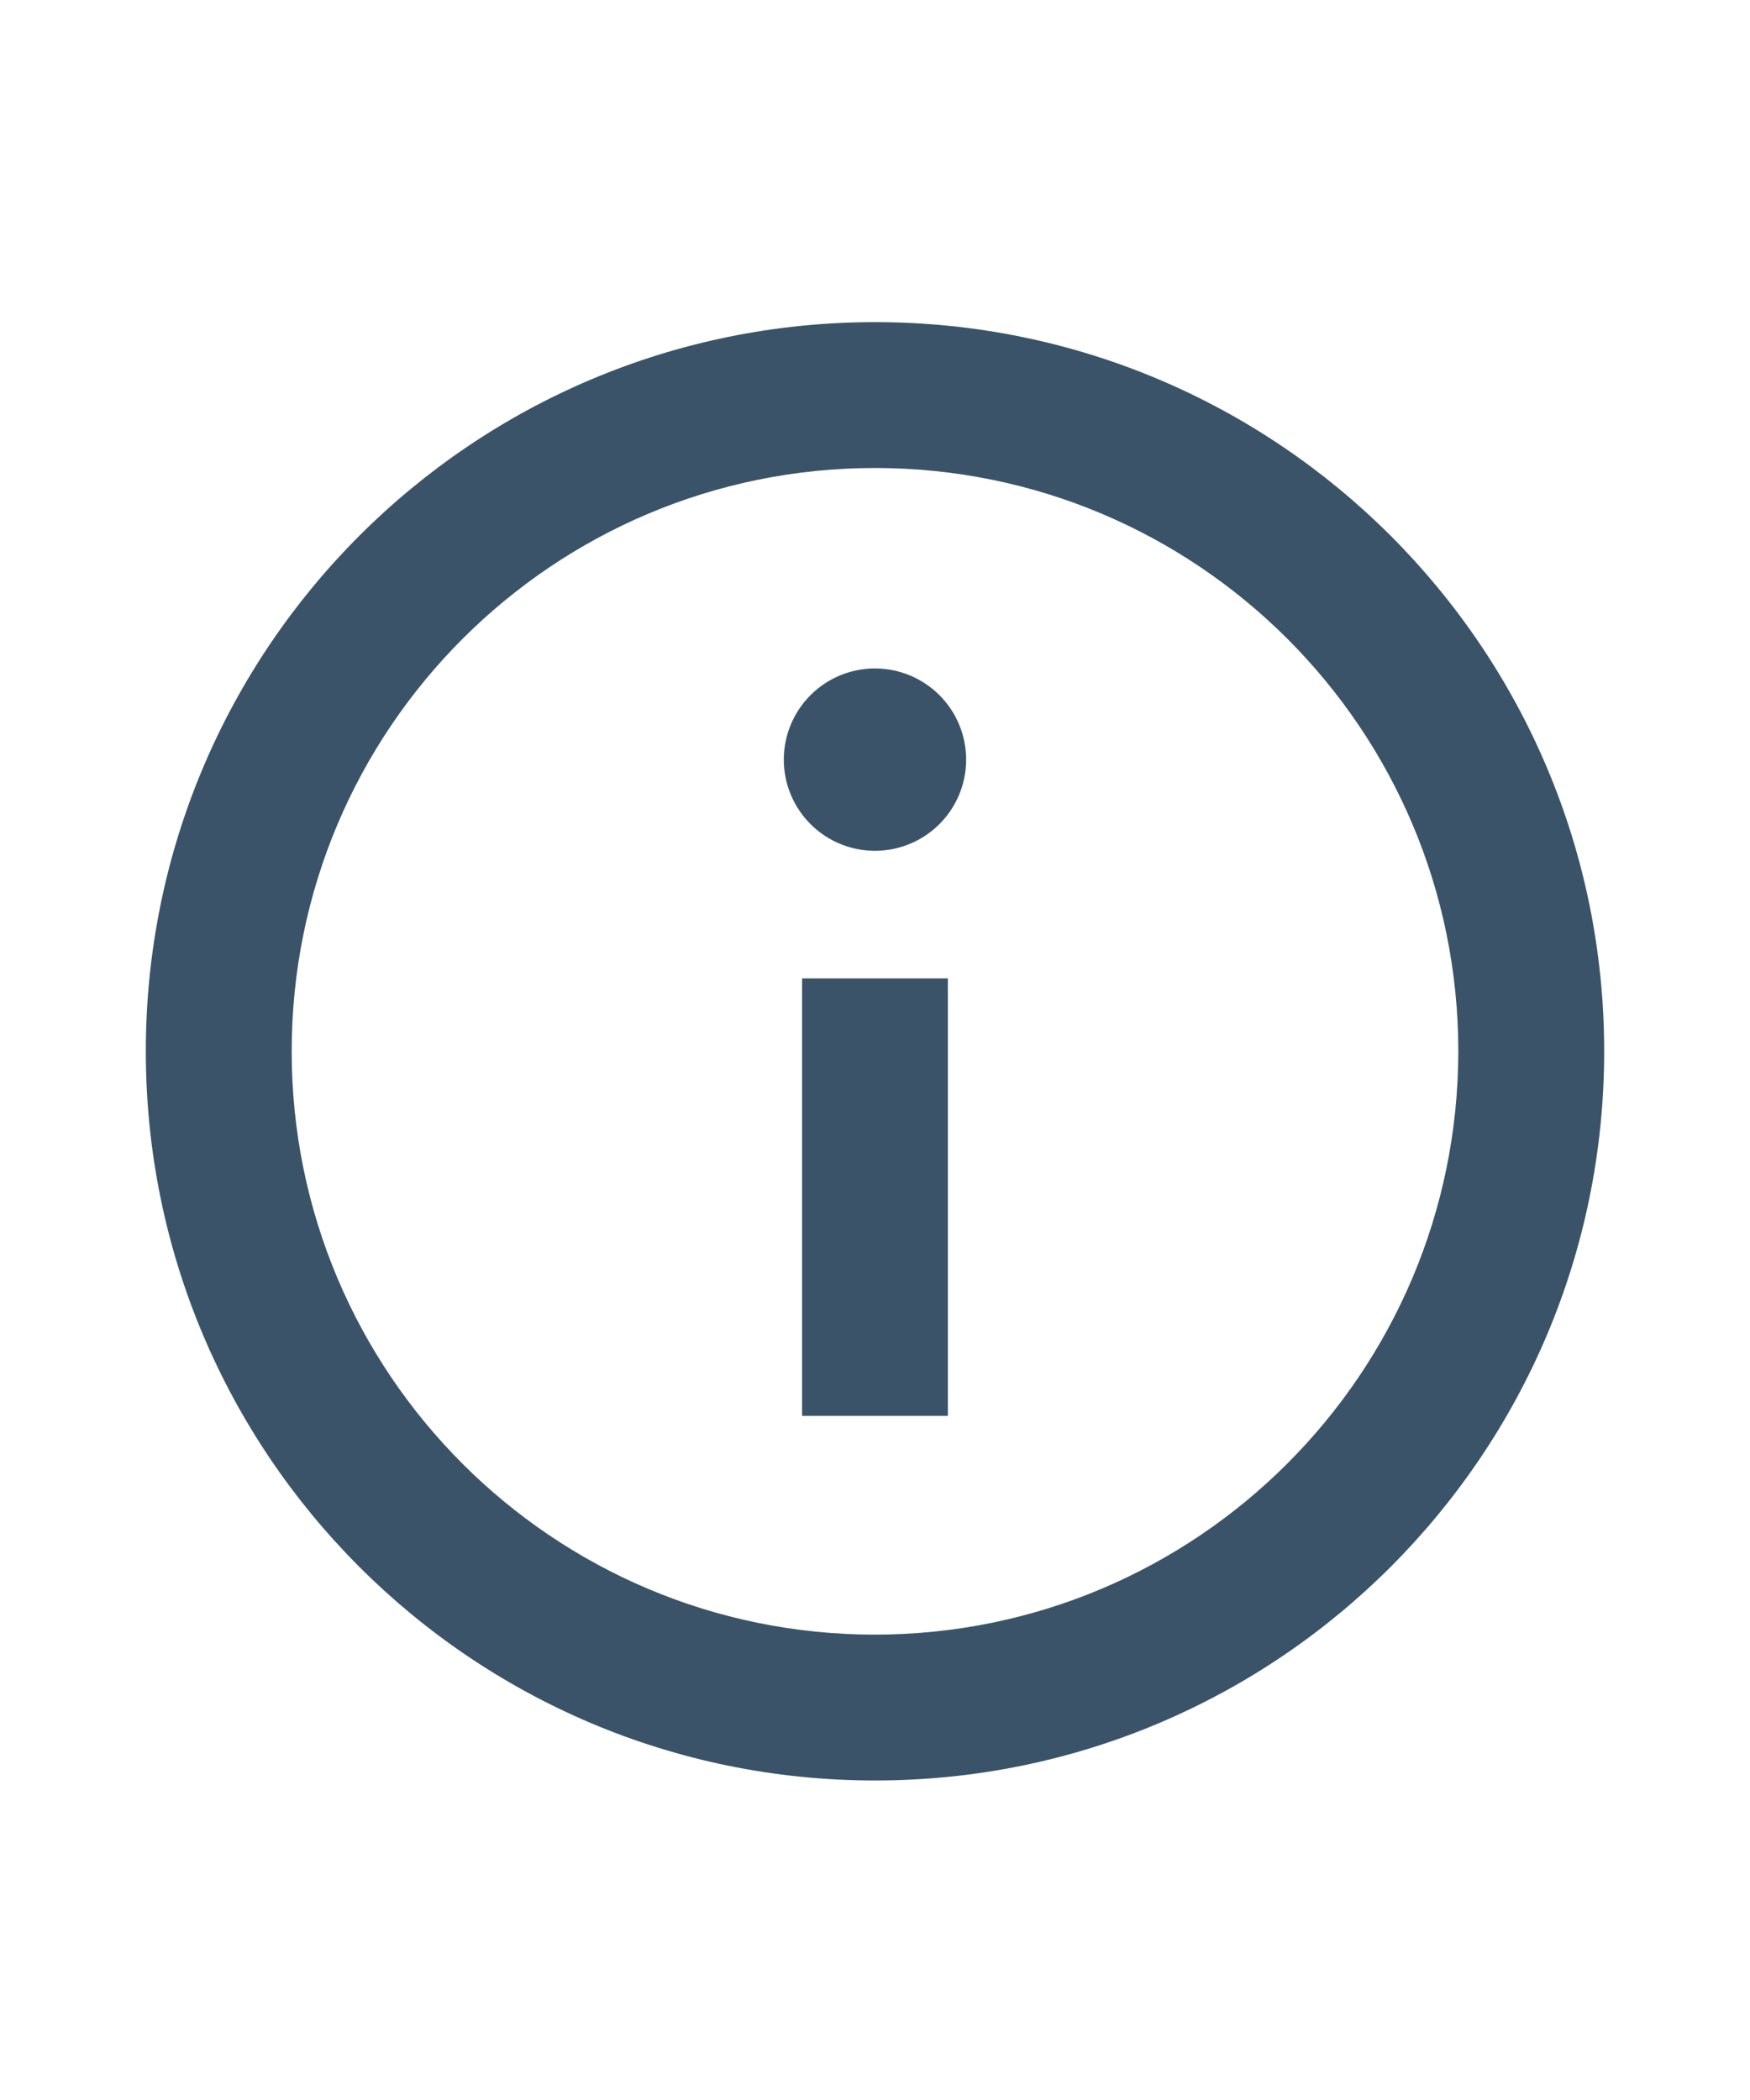 <svg xmlns="http://www.w3.org/2000/svg" width="40" height="48" fill="none" viewBox="0 0 40 48"><path fill="#3a5368" d="M20 7.363c-9.205 0-16.667 7.462-16.667 16.667S10.795 40.697 20 40.697s16.667-7.462 16.667-16.667S29.205 7.363 20 7.363m0 30c-7.364 0-13.333-5.97-13.333-13.333S12.637 10.697 20 10.697s13.333 5.97 13.333 13.333c-.008 7.36-5.973 13.325-13.332 13.333"/><path fill="#3a5368" d="M18.333 22.363h3.333v10h-3.333ZM22.083 17.363A2.083 2.083 0 1 1 17.916 17.363 2.083 2.083 0 0 1 22.083 17.363"/></svg>